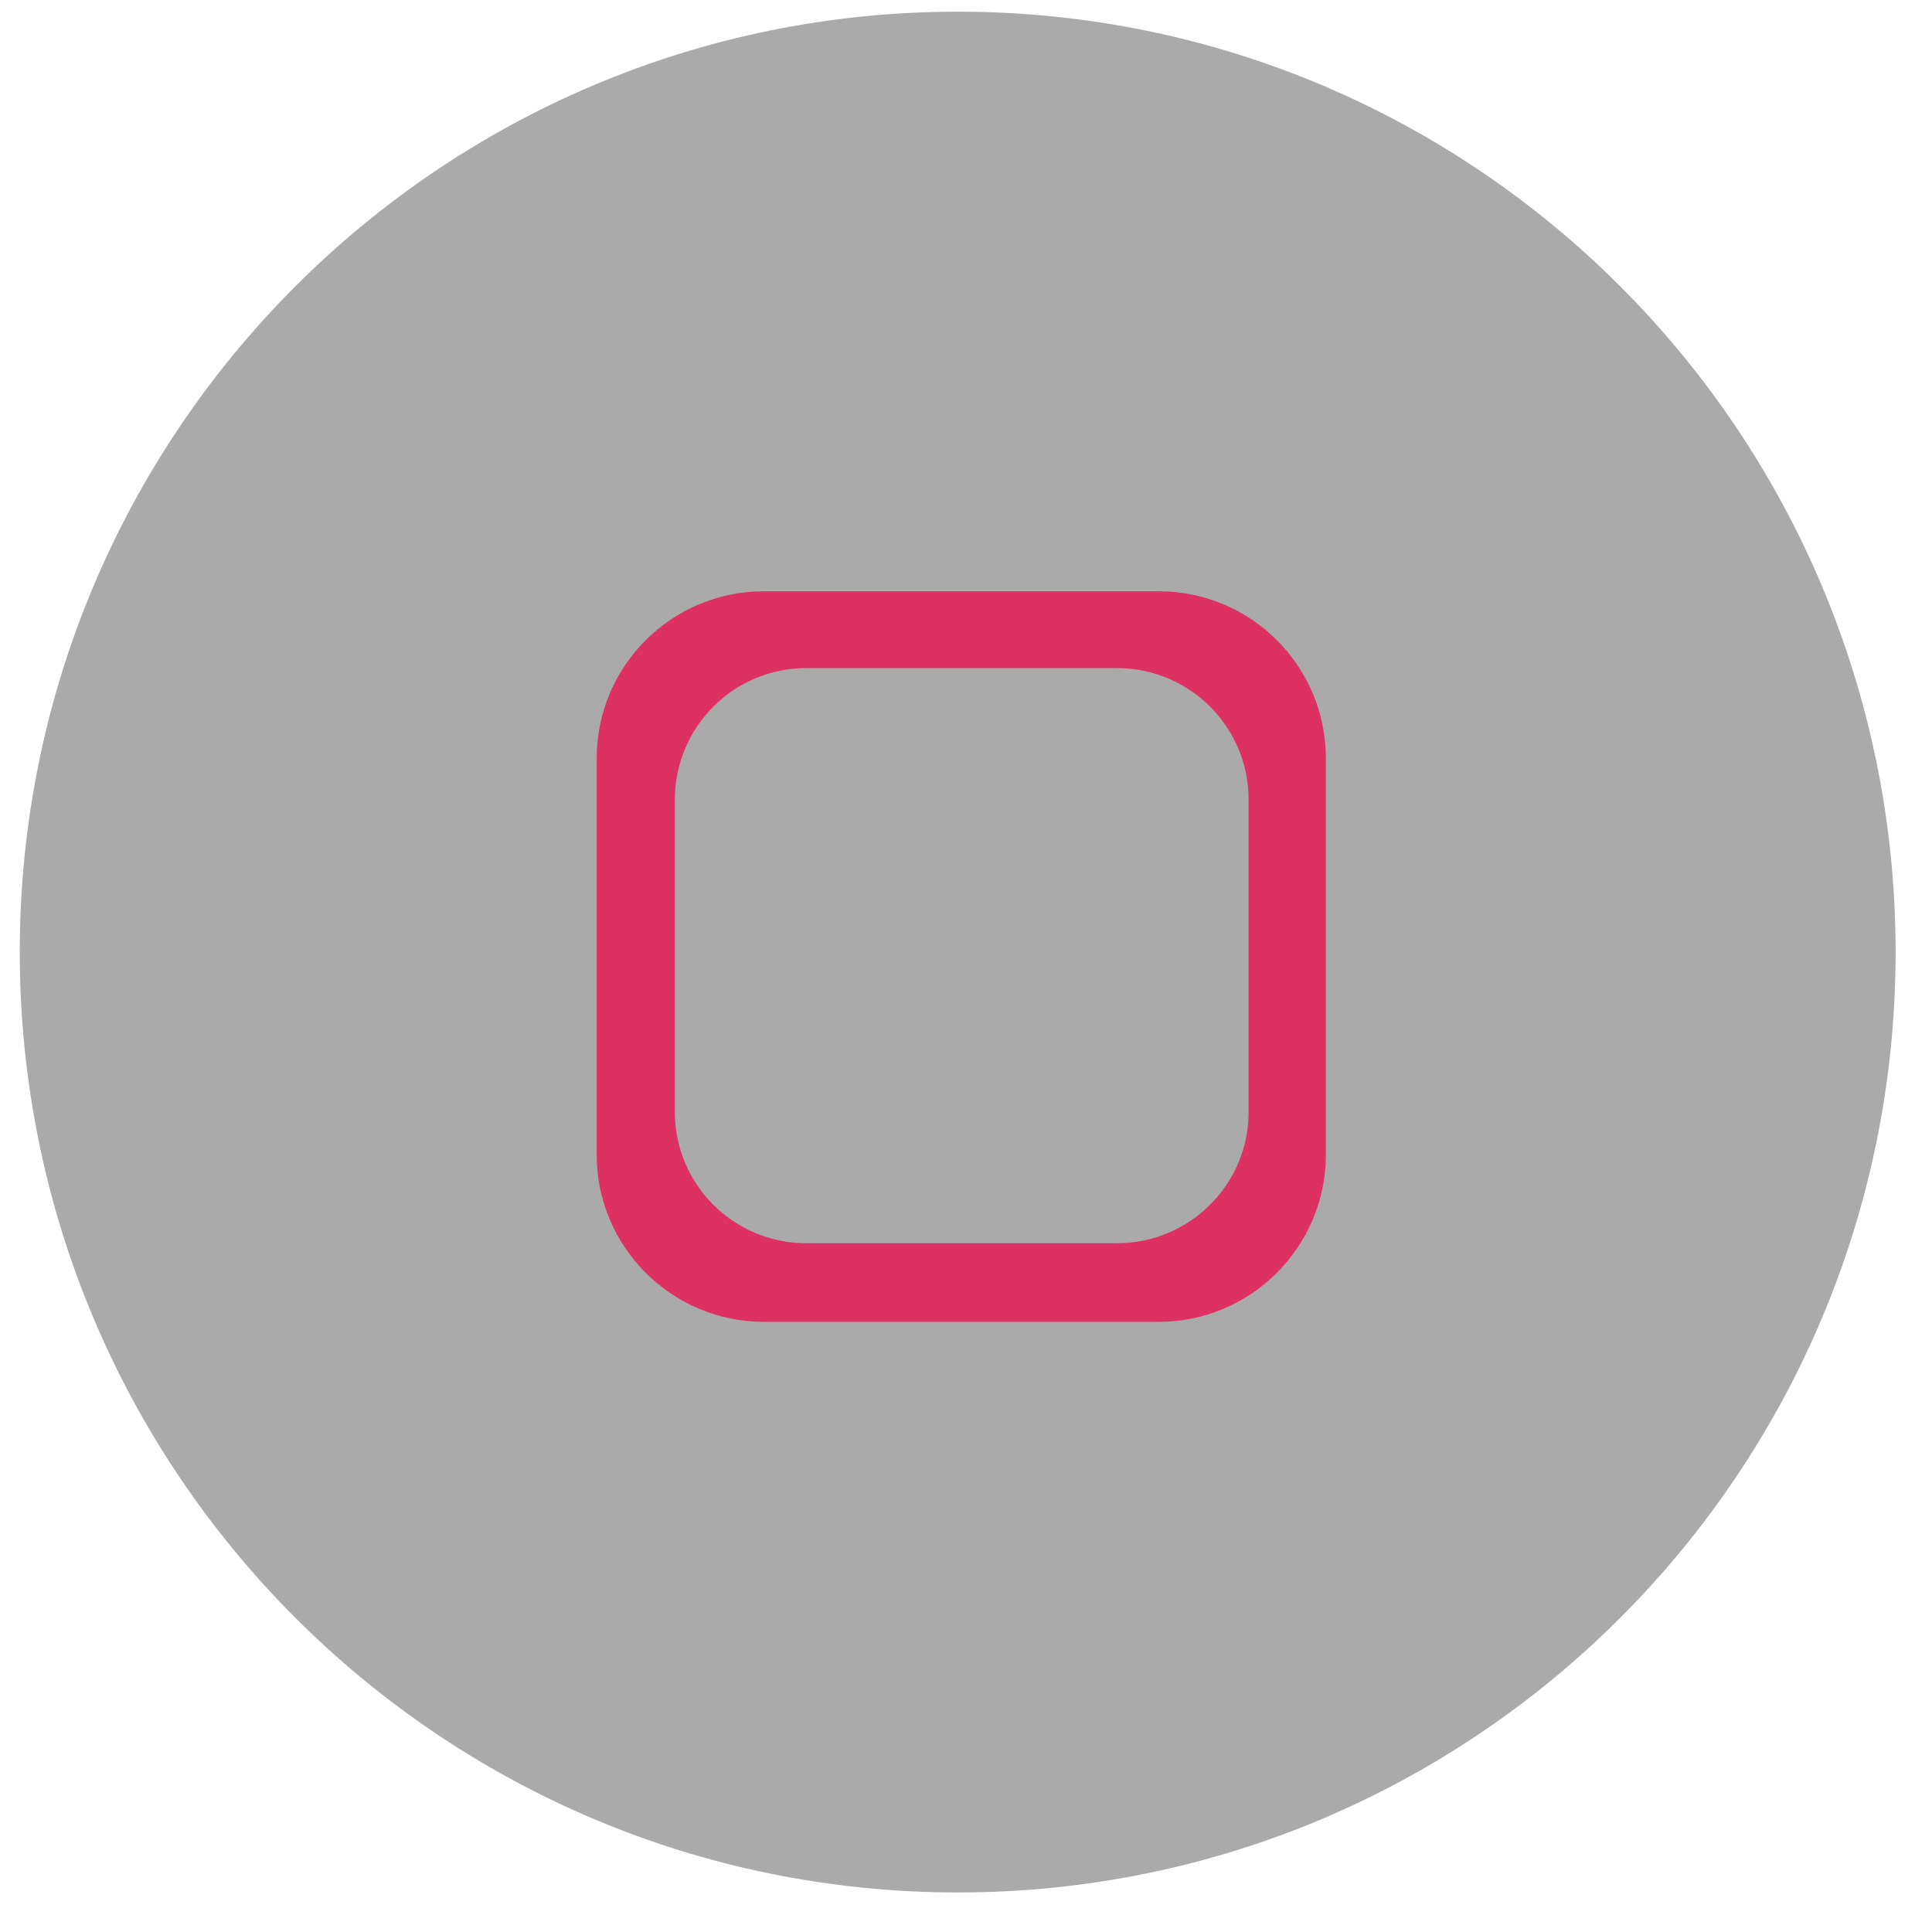 <svg xmlns="http://www.w3.org/2000/svg" viewBox="0 0 43 43" width="43" height="43">
	<style>
		tspan { white-space:pre; }
		.shp0 { fill: #AAA; } 
		.shp1 { fill: #DE3163}
	</style>
	<g id="Home Button">
		<path id="Circle" class="shp0" d="M42.19 21.19C42.19 32.75 32.85 42.12 21.32 42.12C9.79 42.12 0.44 32.75 0.44 21.19C0.44 9.63 9.79 0.26 21.32 0.26C32.85 0.26 42.19 9.63 42.19 21.19Z" />
		<path id="Square" fill-rule="evenodd" class="shp1" d="M29.51 16.88L29.51 25.7C29.51 27.75 27.84 29.42 25.79 29.42L17 29.42C14.95 29.42 13.28 27.75 13.28 25.7L13.28 16.88C13.28 14.82 14.95 13.16 17 13.16L25.79 13.16C27.84 13.16 29.51 14.82 29.51 16.88ZM24.86 14.87L17.94 14.87C16.33 14.87 15.02 16.18 15.02 17.8L15.02 24.75C15.02 26.36 16.33 27.67 17.94 27.67L24.86 27.67C26.48 27.67 27.79 26.36 27.79 24.75L27.79 17.8C27.79 16.18 26.48 14.87 24.86 14.87Z" />
	</g>
</svg>